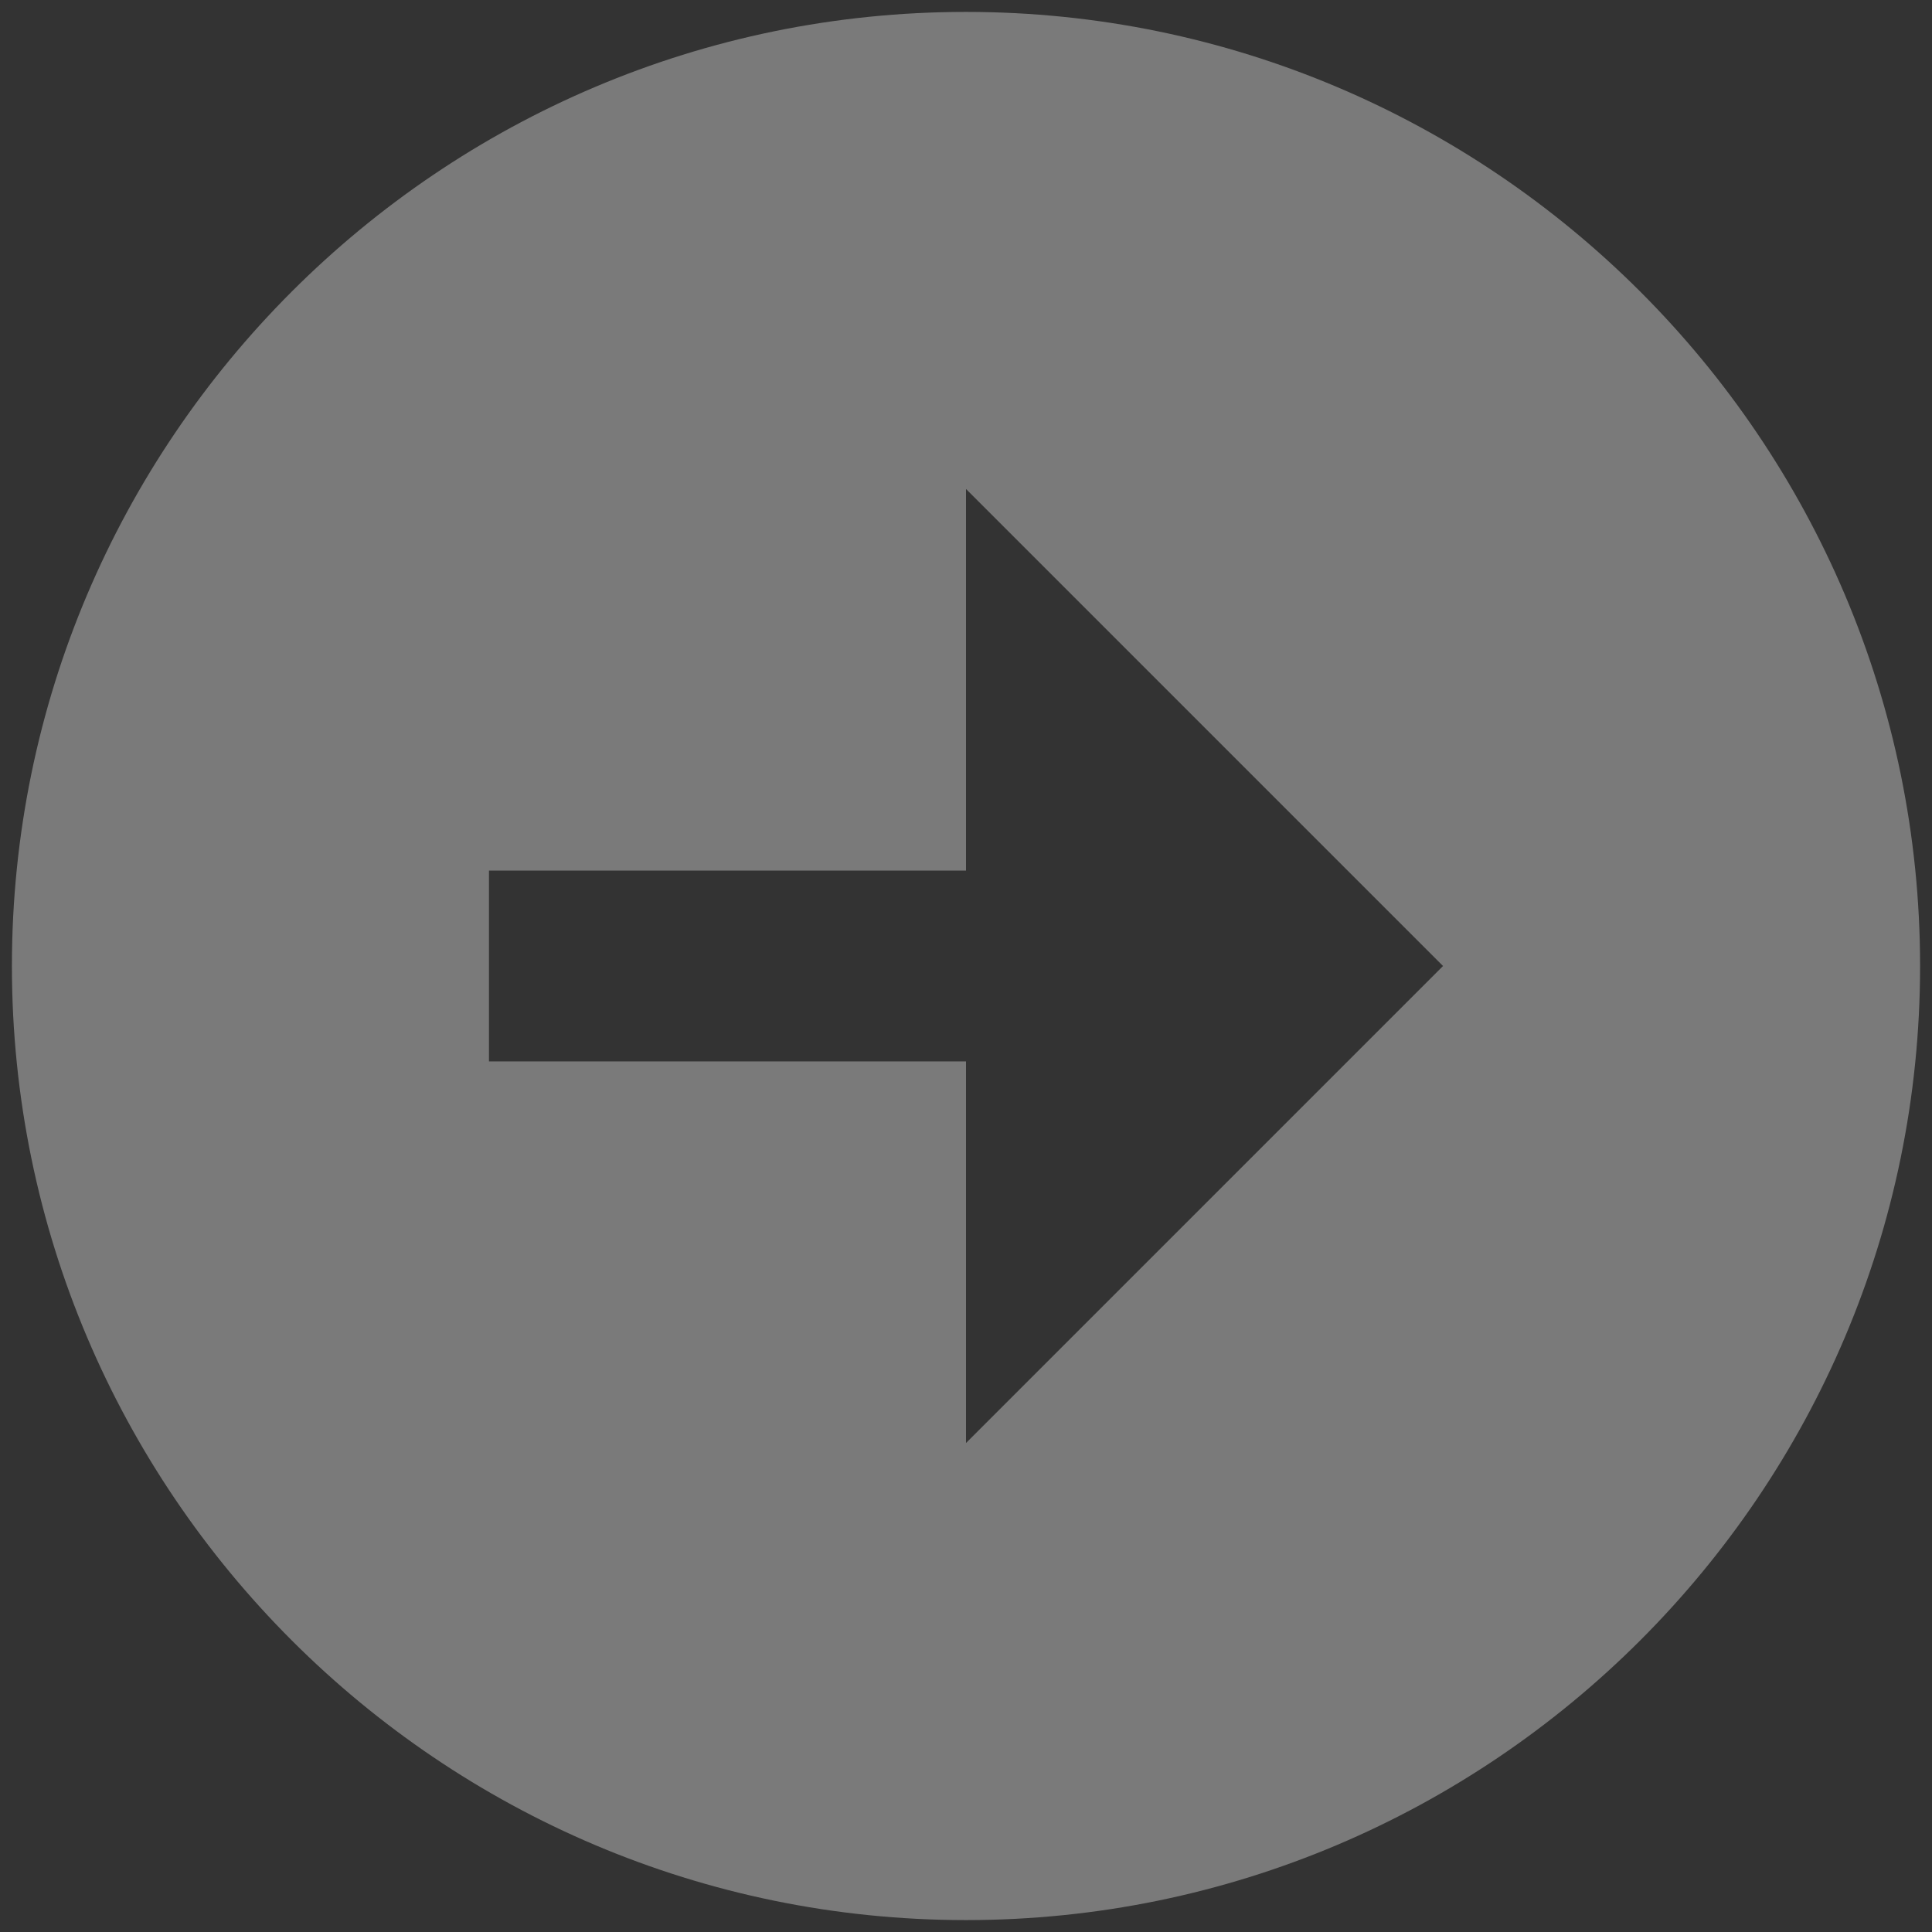 <svg width="54" height="54" viewBox="0 0 54 54" fill="none" xmlns="http://www.w3.org/2000/svg">
<rect x="0" y="0" width="54" height="54" fill="#333333" stroke="none"/>
<path opacity="0.35" d="M27 53.667C41.704 53.667 53.667 41.704 53.667 27C53.667 12.296 41.704 0.333 27 0.333C12.296 0.333 0.333 12.296 0.333 27C0.333 41.704 12.296 53.667 27 53.667ZM13.667 24.333L27 24.333L27 13.667L40.333 27L27 40.333L27 29.667L13.667 29.667L13.667 24.333Z" fill="white"/>
</svg>
